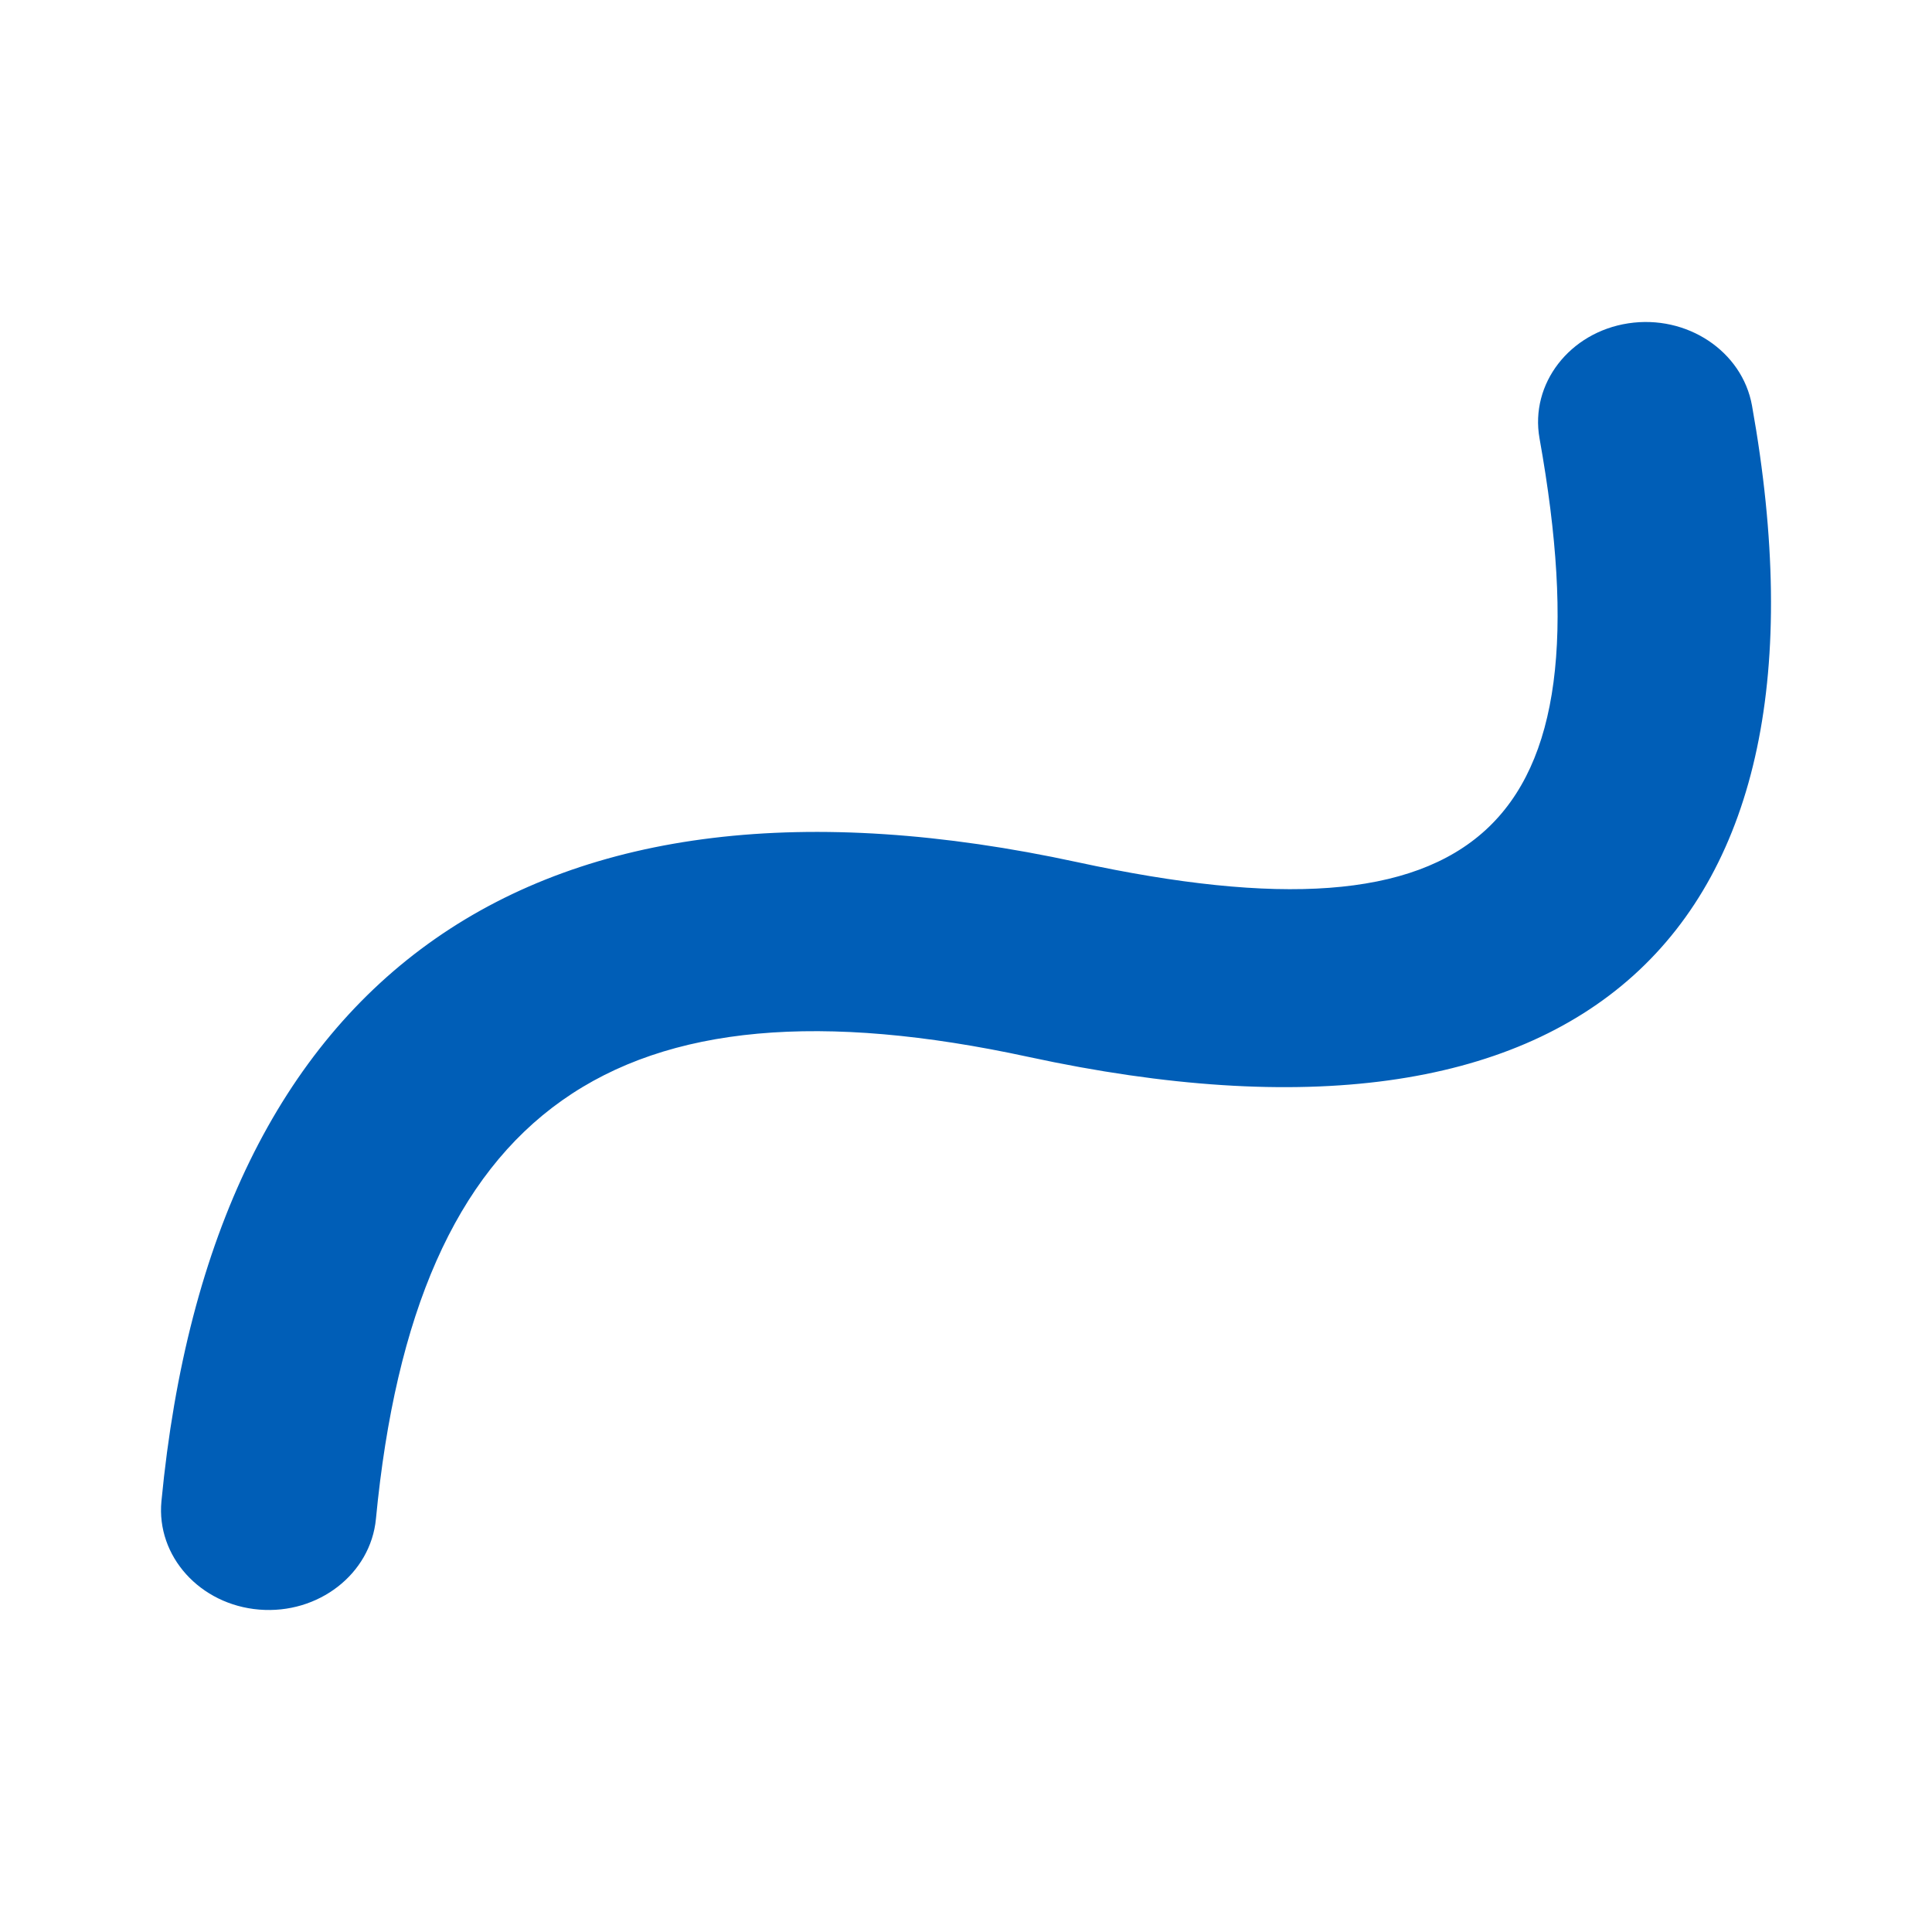 <svg width="48" height="48" viewBox="0 0 48 48" fill="none" xmlns="http://www.w3.org/2000/svg">
<path fill-rule="evenodd" clip-rule="evenodd" d="M6.44 39.99C7.909 40.111 9.209 39.104 9.34 37.736C10.318 27.54 15.285 24.037 25.555 26.259C39.3 29.233 45.892 23.283 43.528 10.077C43.285 8.723 41.908 7.811 40.454 8.033C38.997 8.256 38.007 9.534 38.249 10.891C39.993 20.634 36.763 23.583 26.77 21.421C13.301 18.506 5.274 24.118 4.011 37.296C3.879 38.665 4.97 39.87 6.44 39.99ZM25.888 24.903C14.73 22.489 8.922 26.585 7.865 37.612C7.807 38.211 7.229 38.658 6.569 38.604C5.911 38.55 5.429 38.019 5.486 37.421C6.67 25.075 13.852 20.054 26.437 22.777C37.472 25.164 41.628 21.37 39.711 10.661C39.605 10.069 40.041 9.506 40.692 9.407C41.346 9.307 41.96 9.713 42.067 10.308C44.257 22.543 38.596 27.653 25.888 24.903Z" fill="#005EB7"/>
<path d="M8.602 37.675C8.508 38.658 7.568 39.385 6.504 39.298C5.44 39.211 4.654 38.343 4.748 37.359C5.97 24.608 13.565 19.278 26.603 22.099C37.107 24.372 40.812 21.012 38.979 10.777C38.805 9.802 39.518 8.882 40.572 8.721C41.626 8.559 42.622 9.218 42.797 10.193C45.072 22.902 38.959 28.446 25.721 25.581C15.017 23.265 9.62 27.053 8.602 37.675Z" fill="#005EB7"/>
</svg>
